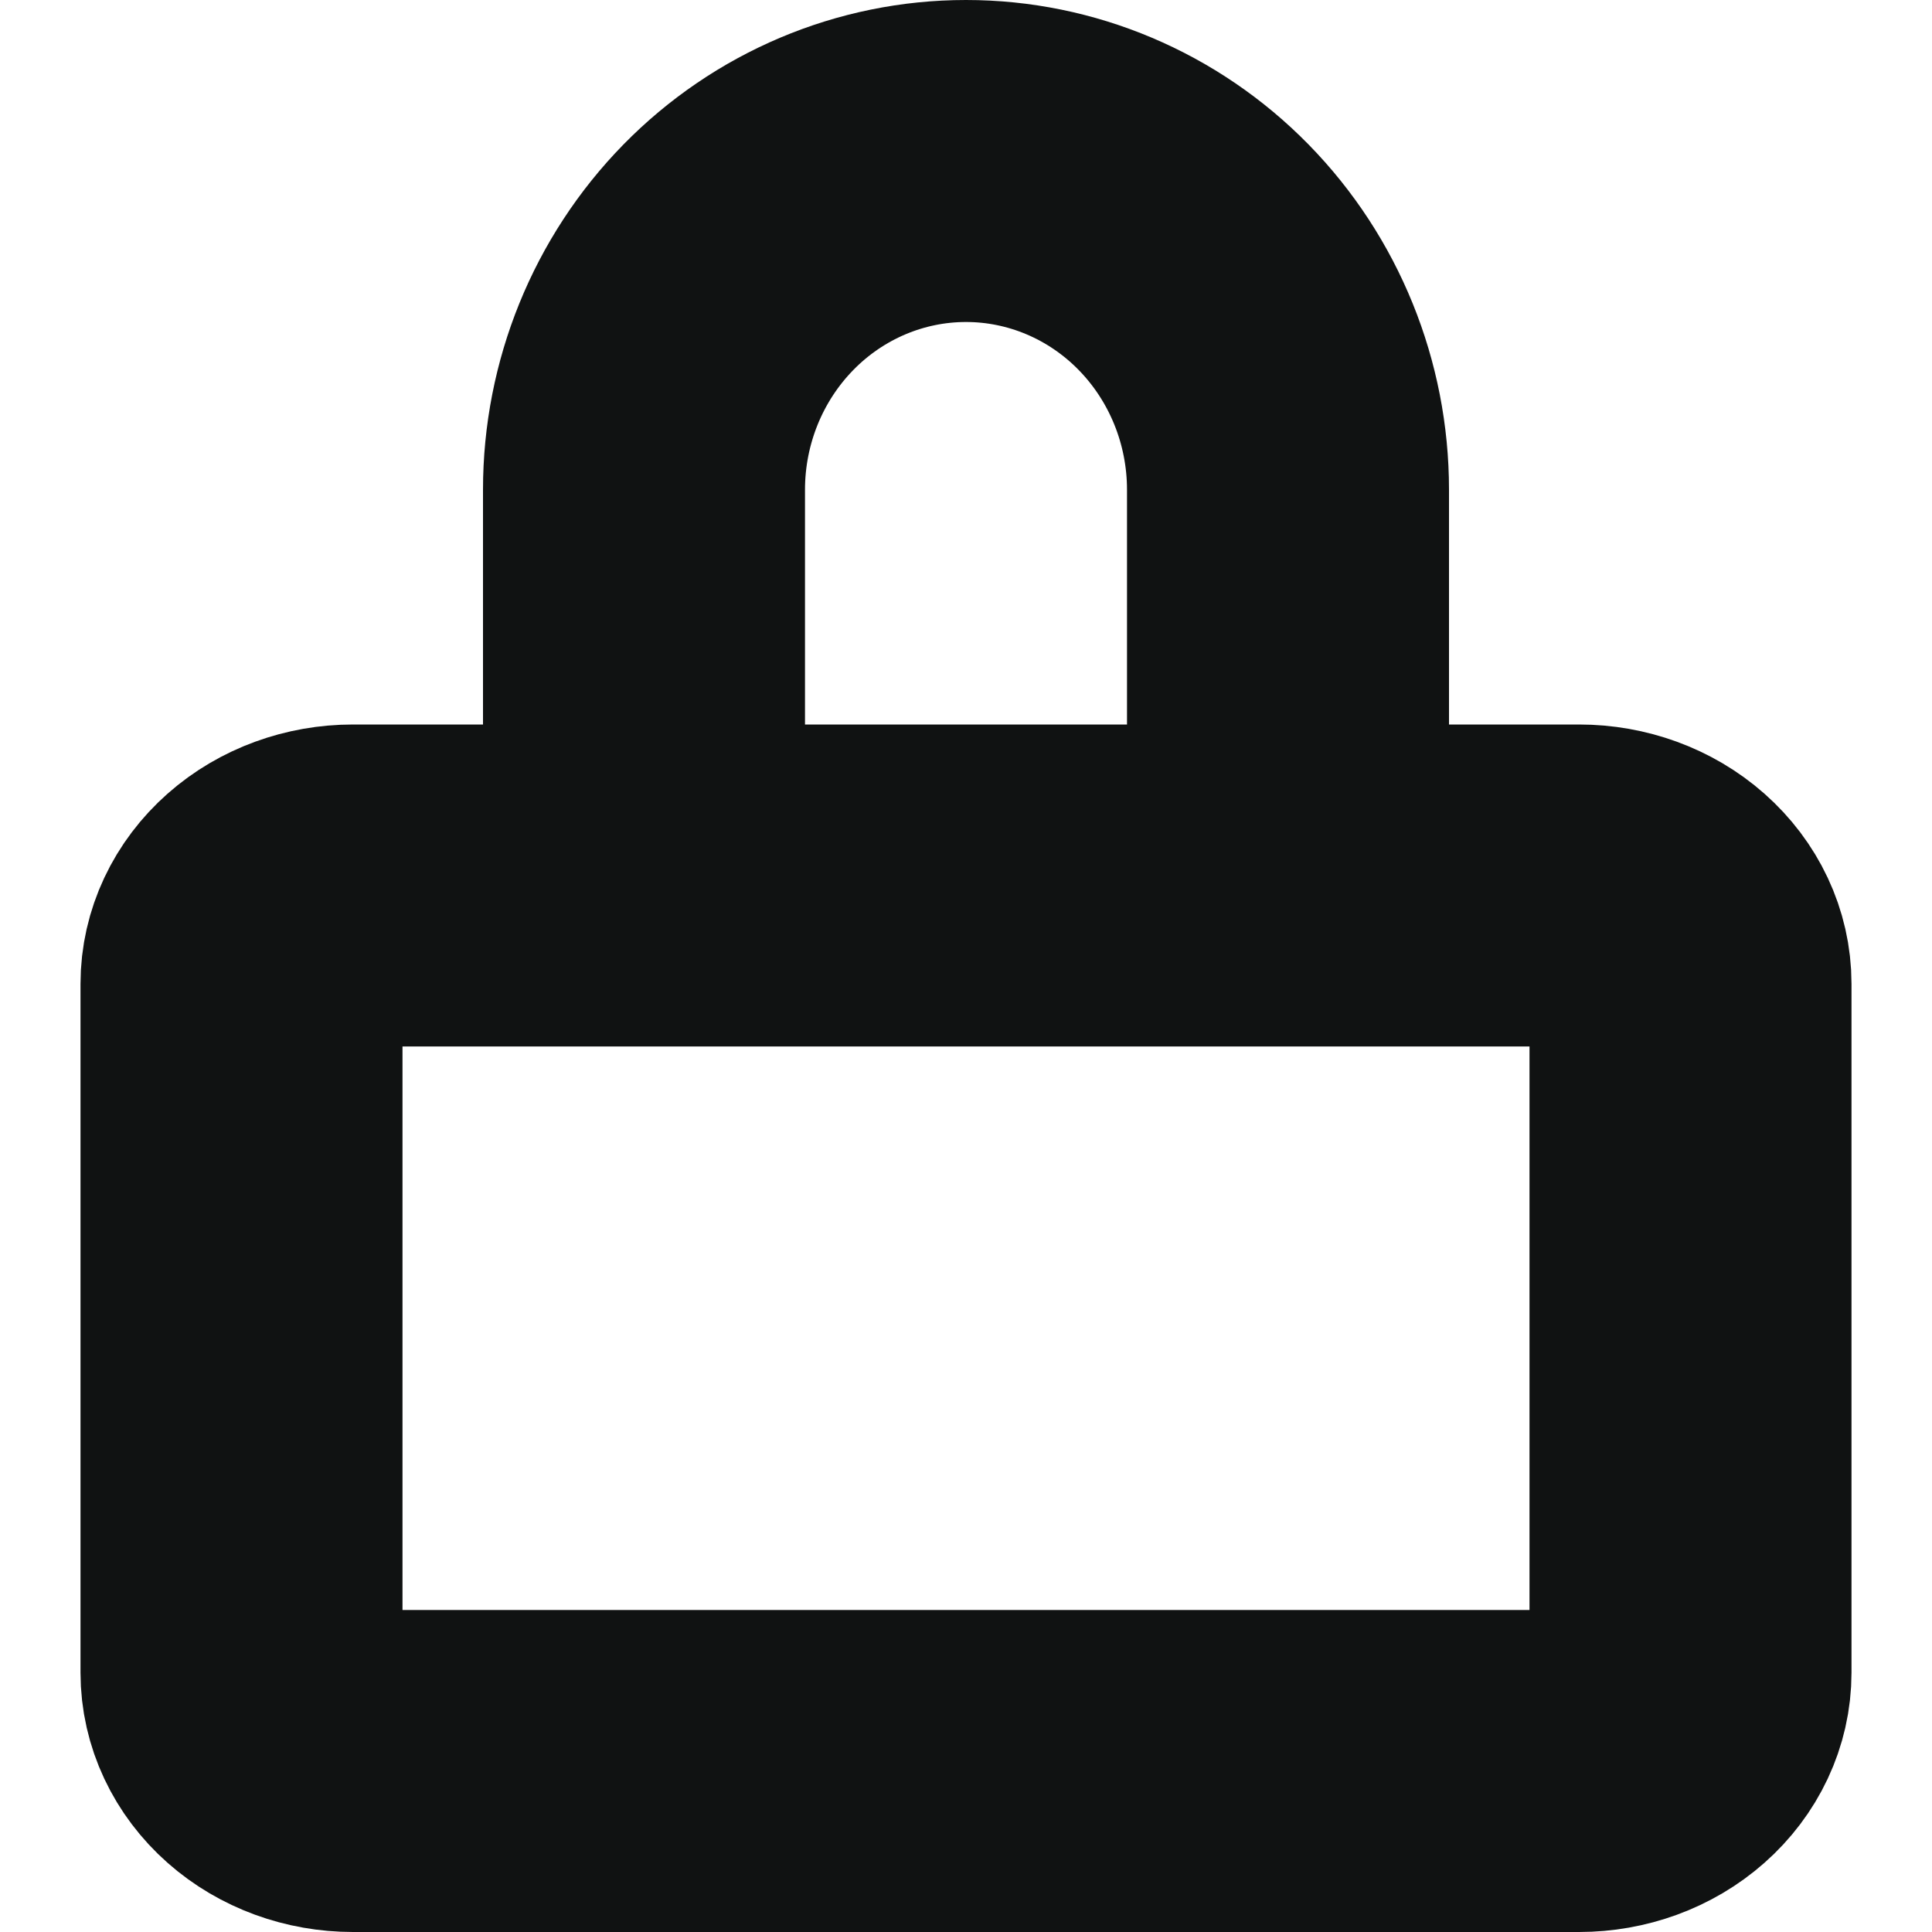 <svg width="12" height="12" viewBox="0 0 12 12" fill="none" xmlns="http://www.w3.org/2000/svg">
<path d="M9.808 11H2.192C2.009 11 1.833 10.936 1.703 10.821C1.573 10.706 1.5 10.551 1.5 10.389V6.111C1.5 5.949 1.573 5.794 1.703 5.679C1.833 5.564 2.009 5.5 2.192 5.5H9.808C9.991 5.5 10.167 5.564 10.297 5.679C10.427 5.794 10.5 5.949 10.5 6.111V10.389C10.5 10.551 10.427 10.706 10.297 10.821C10.167 10.936 9.991 11 9.808 11Z" stroke="#101212" stroke-width="2" stroke-linecap="round" stroke-linejoin="round"/>
<path d="M4 4.5V3.042C4 2.5 4.211 1.981 4.586 1.598C4.961 1.215 5.47 1 6 1V1C6.53 1 7.039 1.215 7.414 1.598C7.789 1.981 8 2.5 8 3.042V4.5" stroke="#101212" stroke-width="2" stroke-linecap="round" stroke-linejoin="round"/>
</svg>
